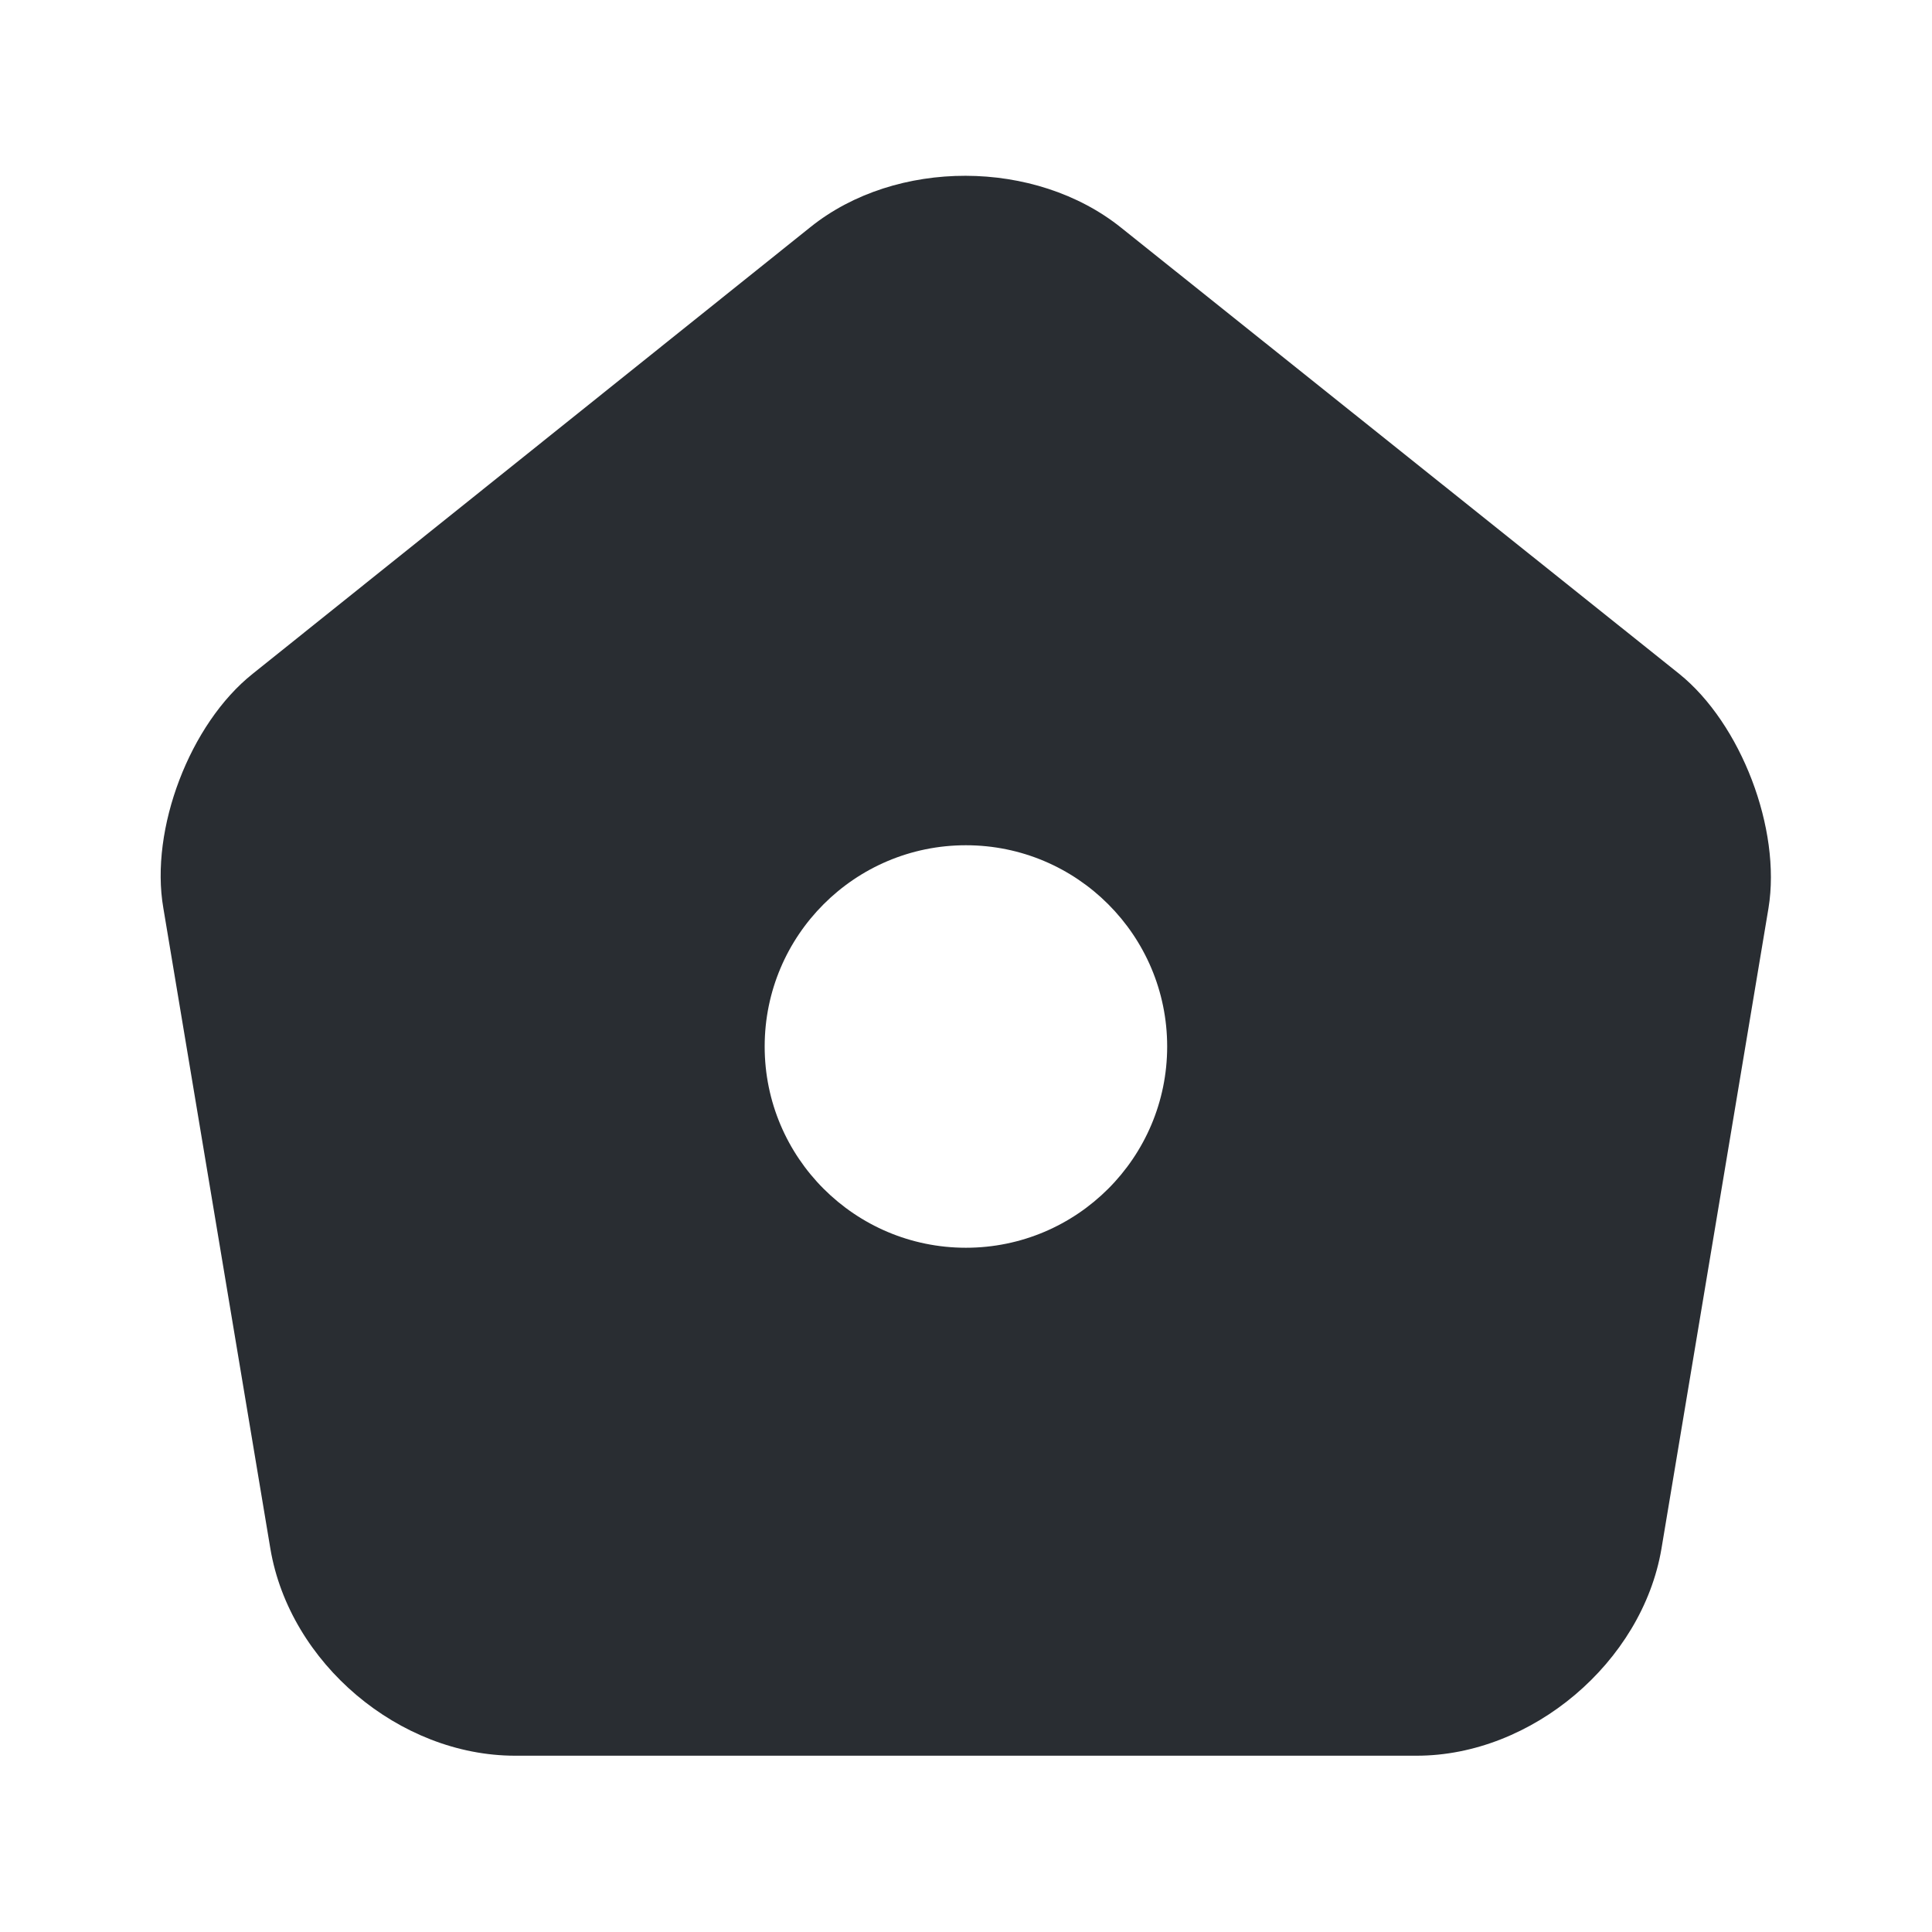 <svg xmlns="http://www.w3.org/2000/svg" width="24" height="24" viewBox="0 0 24 24">
  <defs/>
  <path fill="#292D32" d="M20.859,8.37 L13.929,2.83 C12.859,1.97 11.129,1.97 10.069,2.82 L3.139,8.37 C2.359,8.99 1.859,10.3 2.029,11.28 L3.359,19.24 C3.599,20.66 4.959,21.81 6.399,21.81 L17.599,21.81 C19.029,21.81 20.399,20.65 20.639,19.24 L21.969,11.28 C22.129,10.3 21.629,8.99 20.859,8.37 Z M11.999,15.5 C10.619,15.5 9.499,14.38 9.499,13 C9.499,11.62 10.619,10.5 11.999,10.5 C13.379,10.5 14.499,11.62 14.499,13 C14.499,14.38 13.379,15.5 11.999,15.5 Z"/>
</svg>

